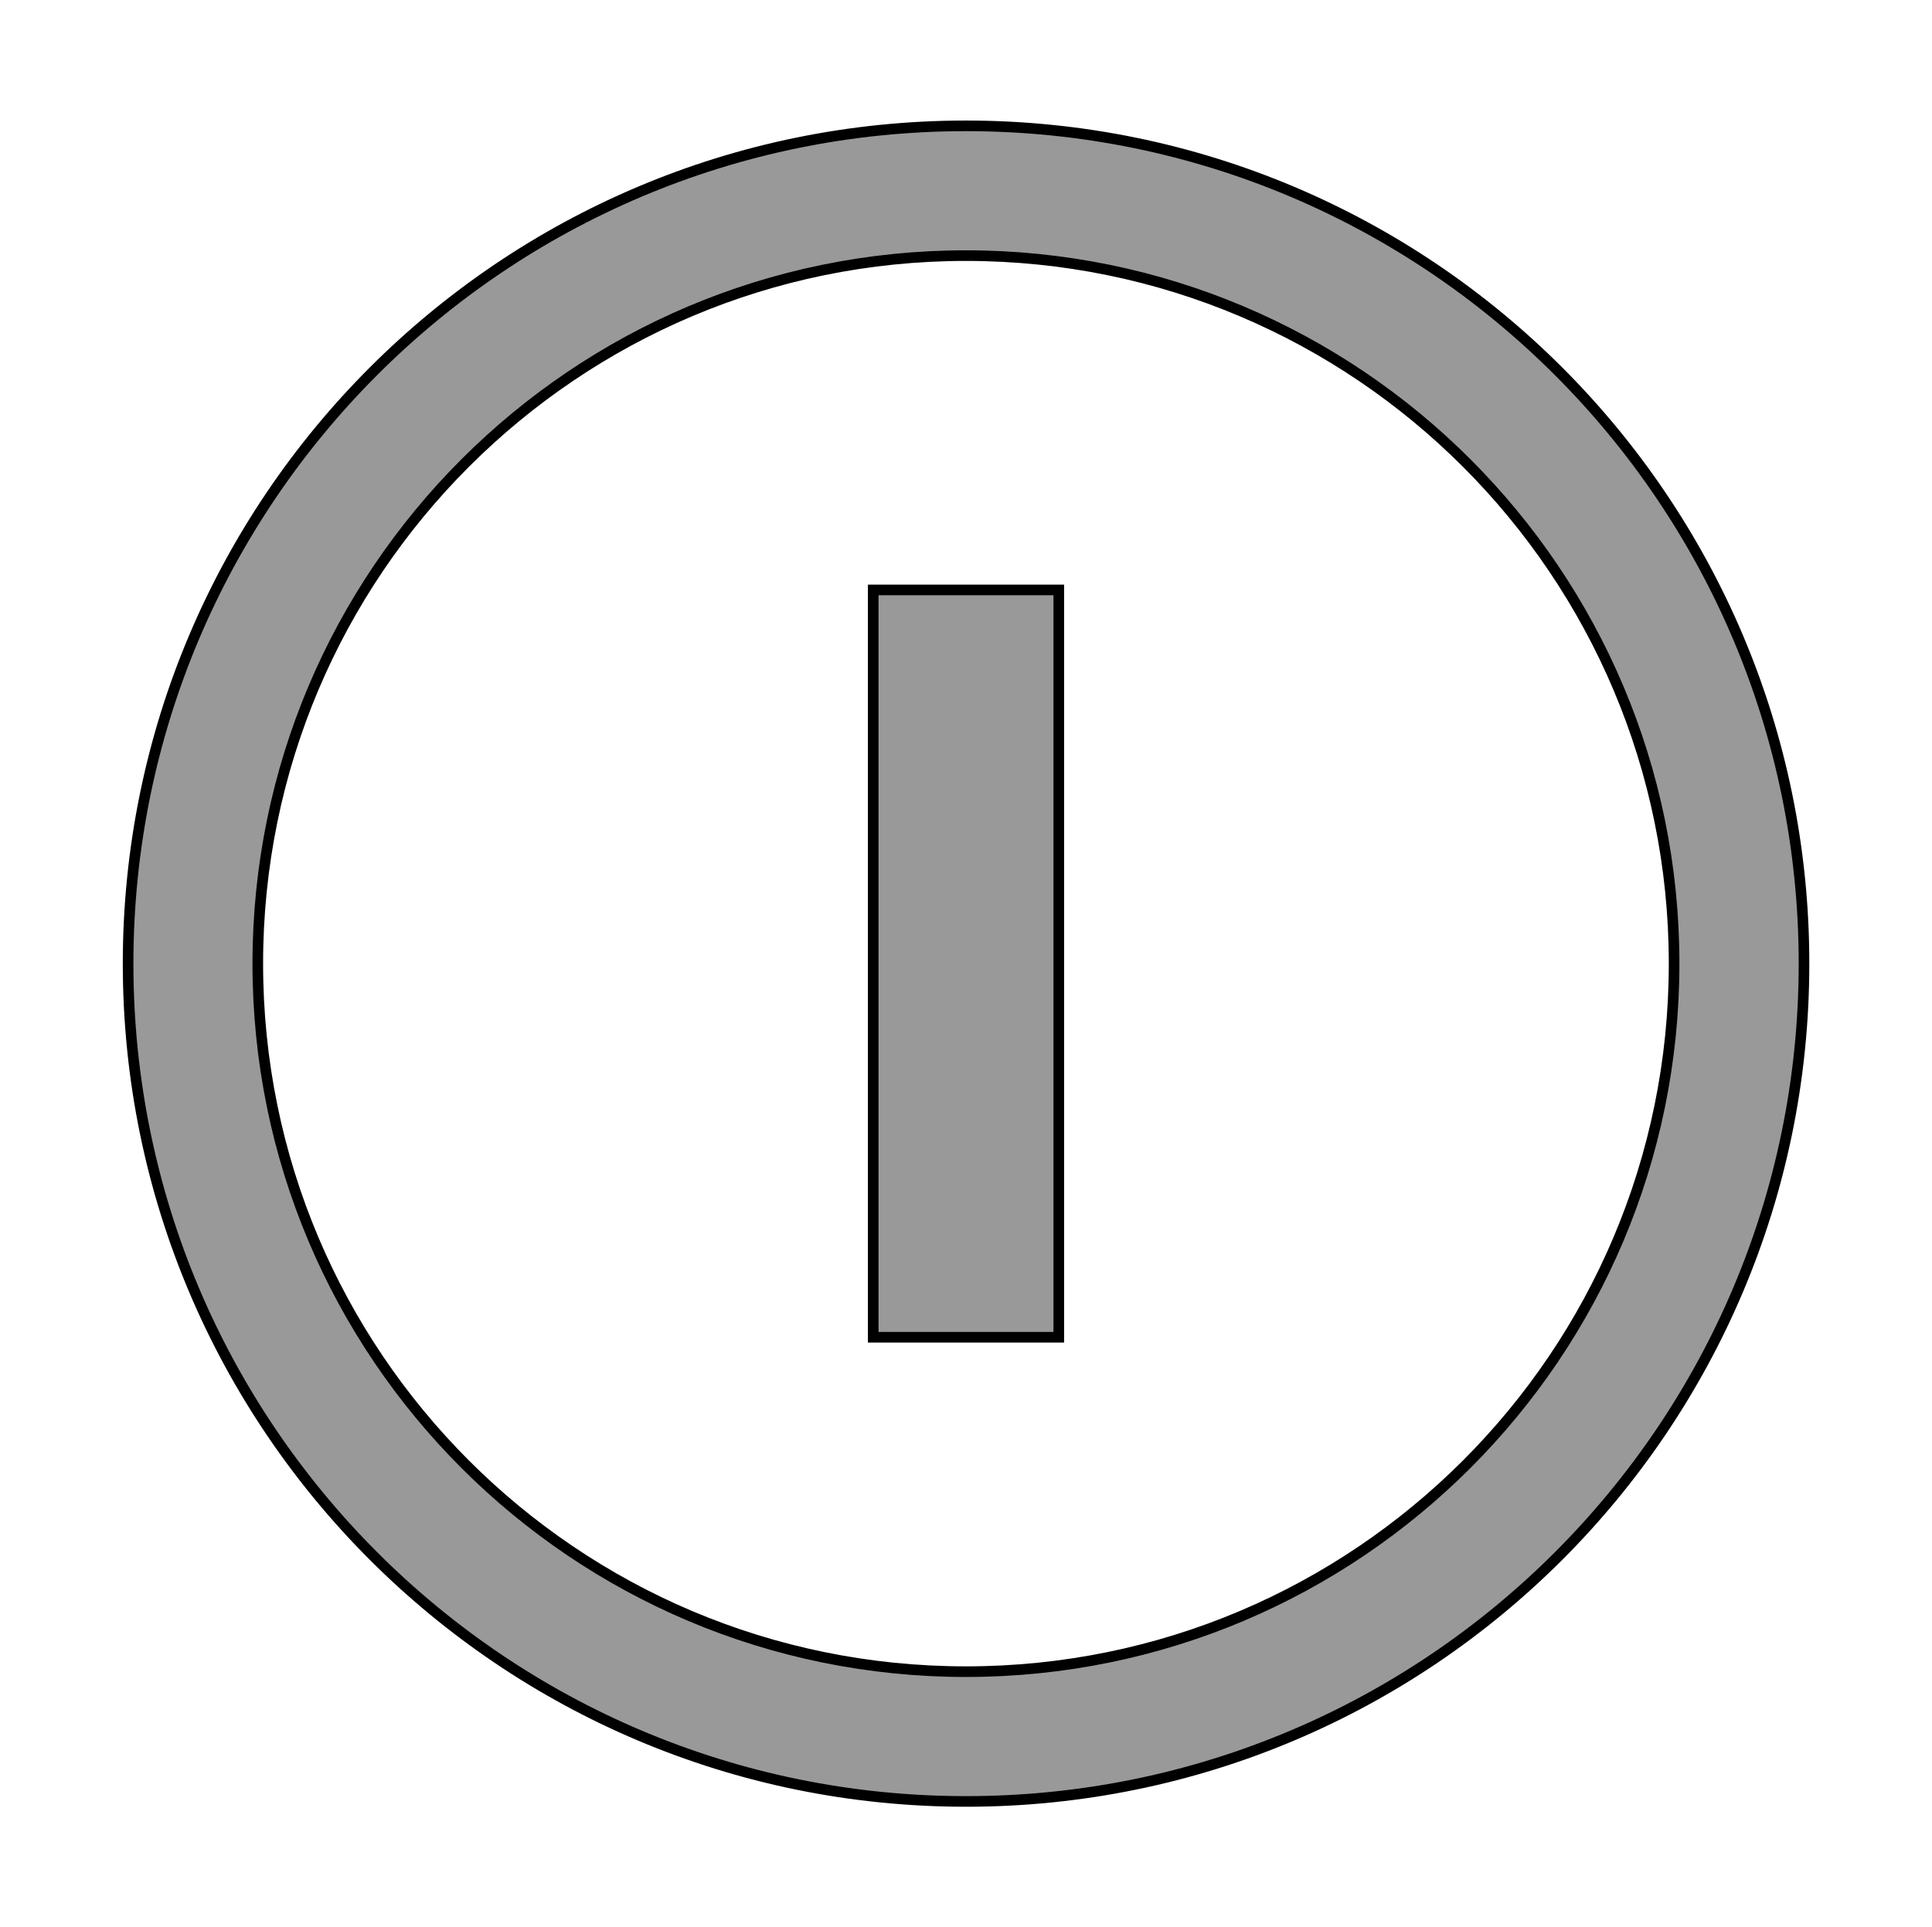 <?xml version="1.0" encoding="UTF-8"?><svg id="a" xmlns="http://www.w3.org/2000/svg" viewBox="0 0 181.89 181.48"><defs><style>.c{fill:#999;stroke:#000;stroke-miterlimit:10;}</style></defs><g id="b"><path class="c" d="M90.94,11.85C47.38,11.85,12.06,47.17,12.06,90.74s35.32,78.89,78.89,78.89,78.89-35.32,78.89-78.89S134.51,11.85,90.94,11.85Zm0,145.56c-36.82,0-66.67-29.85-66.67-66.67S54.12,24.07,90.94,24.07s66.67,29.85,66.67,66.67-29.85,66.67-66.67,66.67Z"/></g><rect class="c" x="82.21" y="55.55" width="17.47" height="70.37"/></svg>